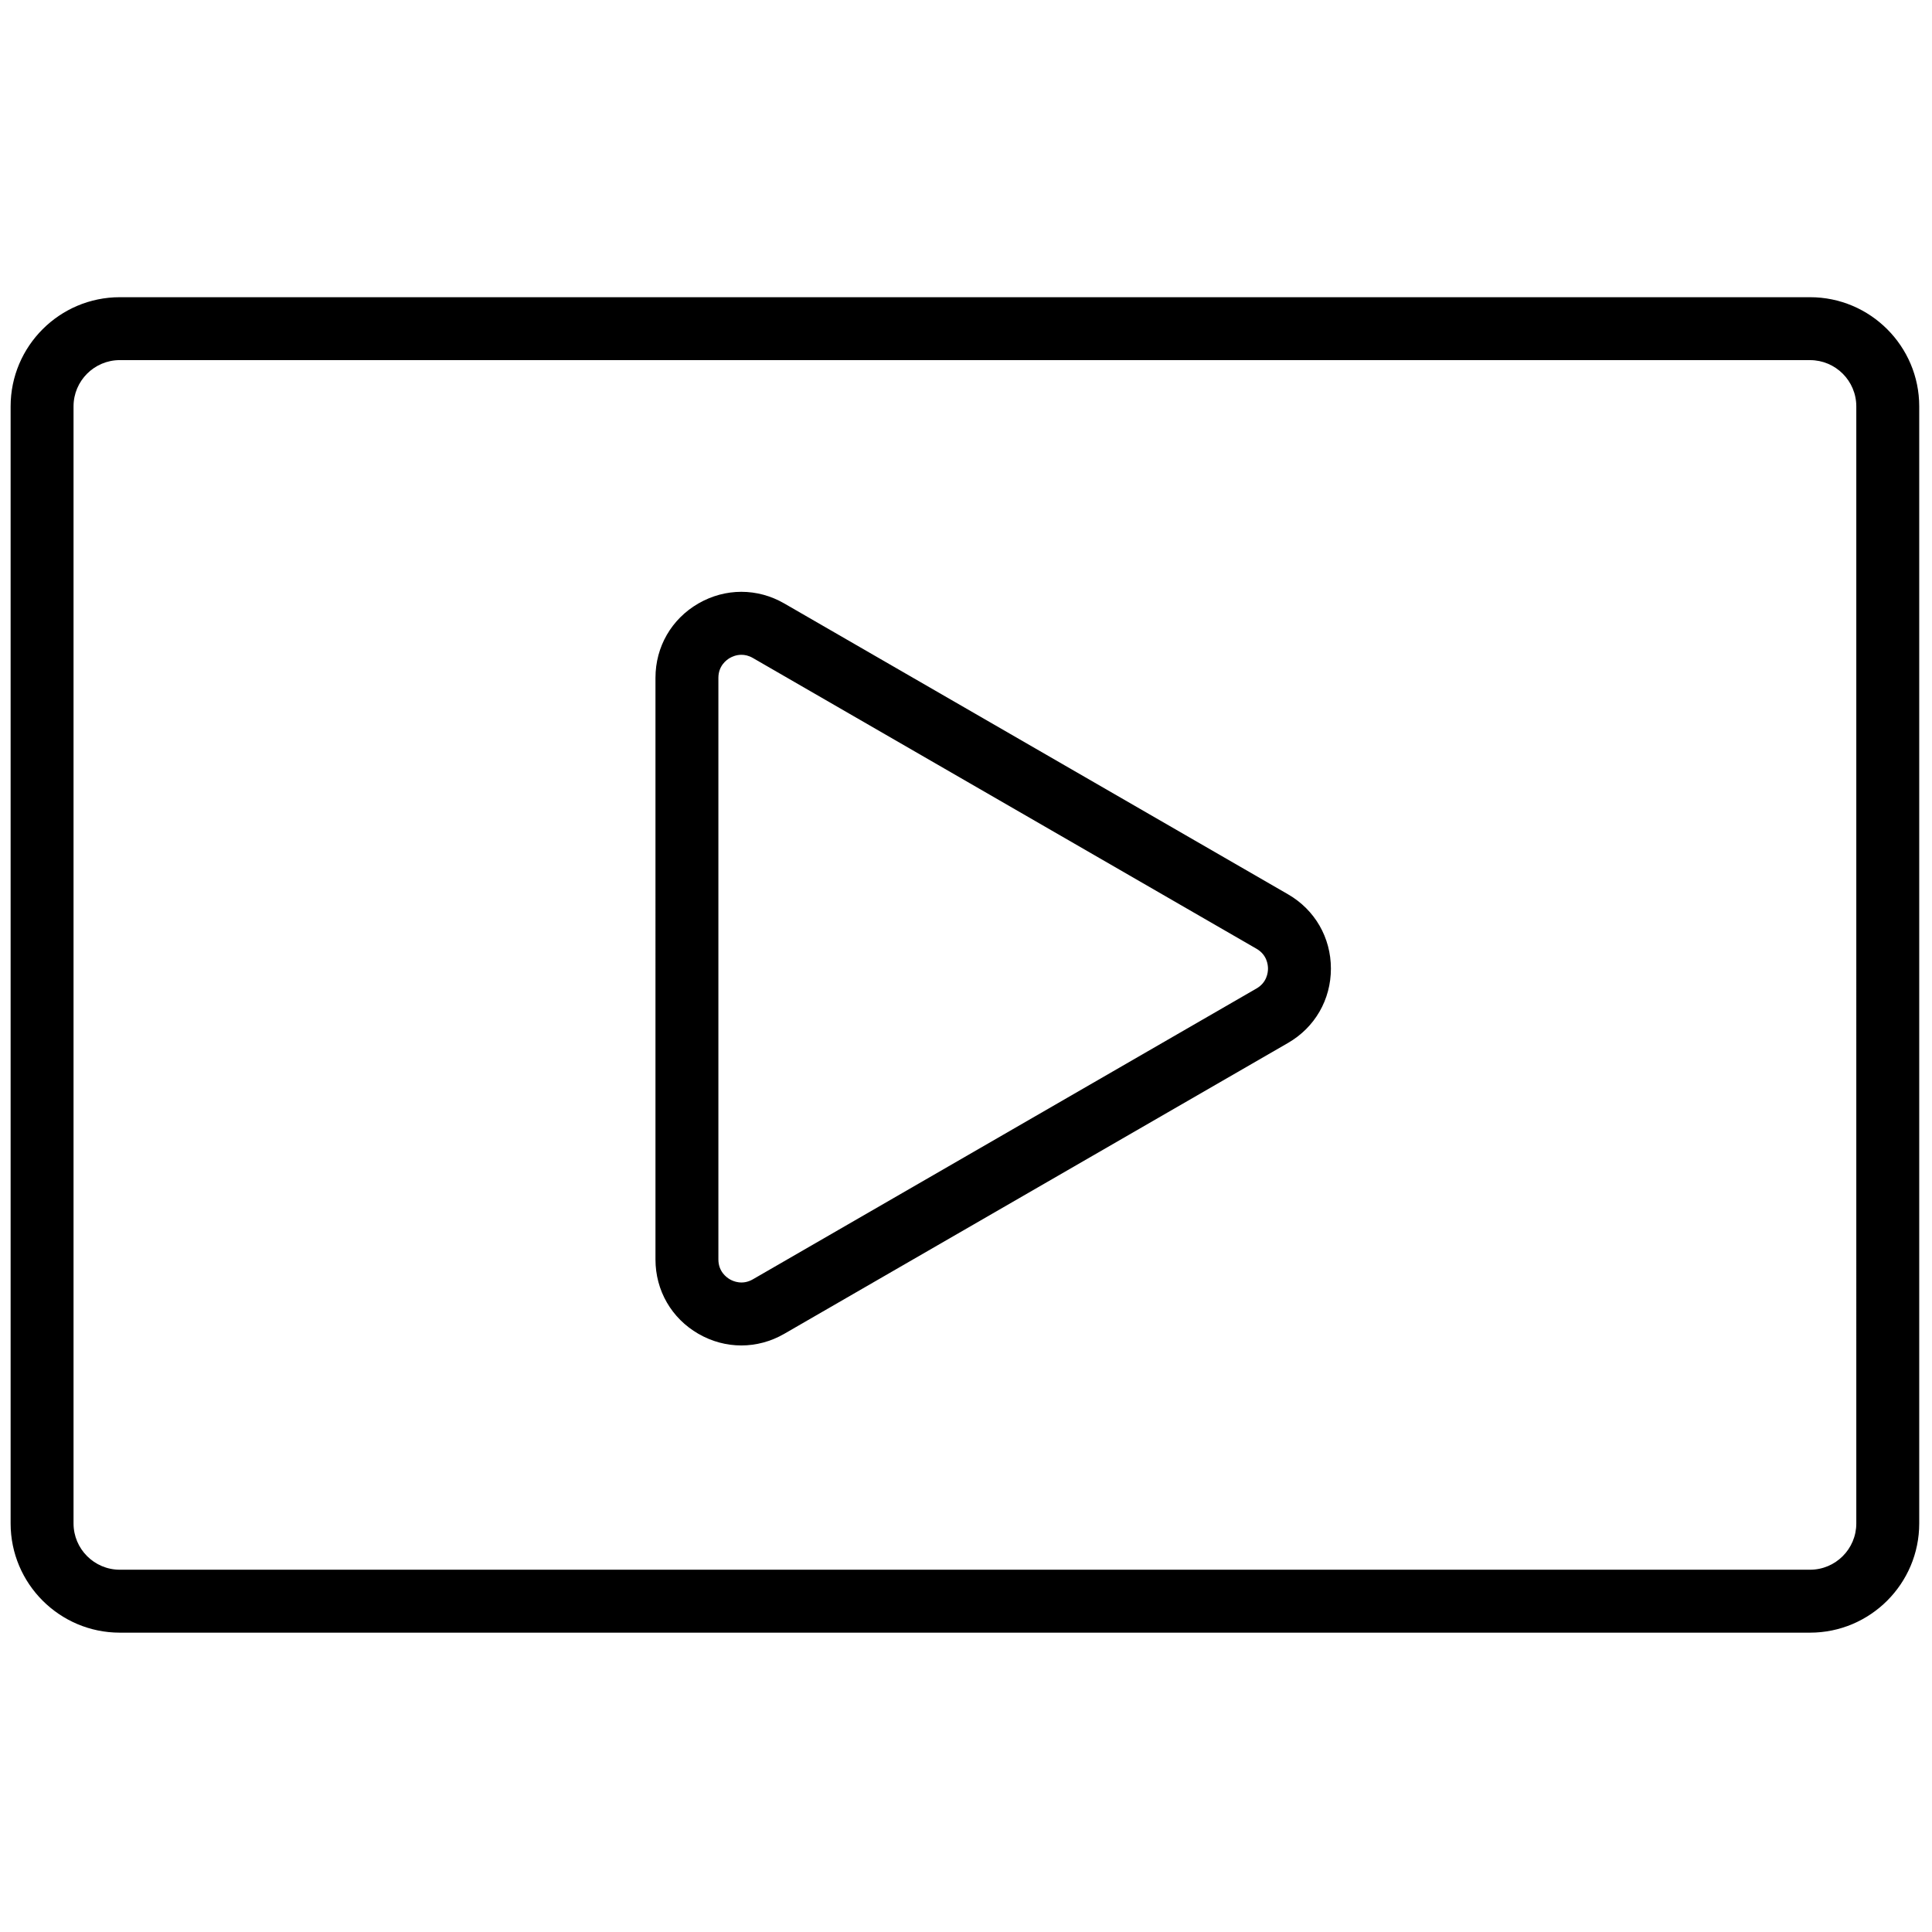 <svg xmlns="http://www.w3.org/2000/svg" xmlns:xlink="http://www.w3.org/1999/xlink" version="1.1" width="256" height="256" viewBox="0 0 256 256" xml:space="preserve">

<defs>
</defs>
<g style="stroke: none; stroke-width: 0; stroke-dasharray: none; stroke-linecap: butt; stroke-linejoin: miter; stroke-miterlimit: 10; fill: none; fill-rule: nonzero; opacity: 1;" transform="translate(1.407 1.407) scale(2.81 2.81)" >
	<path d="M 84.851 76.487 H 5.149 C 2.31 76.487 0 74.177 0 71.338 V 18.662 c 0 -2.839 2.31 -5.148 5.149 -5.148 h 79.702 c 2.84 0 5.149 2.31 5.149 5.148 v 52.676 C 90 74.177 87.691 76.487 84.851 76.487 z M 5.149 16.48 c -1.203 0 -2.182 0.978 -2.182 2.181 v 52.676 c 0 1.203 0.979 2.182 2.182 2.182 h 79.702 c 1.203 0 2.182 -0.978 2.182 -2.182 V 18.662 c 0 -1.203 -0.978 -2.181 -2.182 -2.181 H 5.149 z M 34.457 62.944 c -0.696 0 -1.391 -0.183 -2.025 -0.549 c -1.268 -0.732 -2.024 -2.043 -2.024 -3.506 V 31.461 c 0 -1.464 0.757 -2.774 2.025 -3.506 c 1.268 -0.731 2.782 -0.732 4.048 0 l 23.753 13.714 c 1.268 0.731 2.024 2.042 2.024 3.505 c 0 1.464 -0.756 2.775 -2.024 3.506 L 36.481 62.395 C 35.847 62.761 35.152 62.944 34.457 62.944 z M 34.462 30.376 c -0.25 0 -0.447 0.092 -0.546 0.149 c -0.163 0.094 -0.541 0.373 -0.541 0.937 v 27.428 c 0 0.563 0.378 0.842 0.541 0.936 c 0.163 0.095 0.594 0.281 1.082 0.001 L 58.75 46.111 c 0.489 -0.282 0.541 -0.749 0.541 -0.937 c 0 -0.187 -0.052 -0.654 -0.541 -0.936 L 34.997 30.524 C 34.805 30.414 34.623 30.376 34.462 30.376 z" style="stroke: none; stroke-width: 1; stroke-dasharray: none; stroke-linecap: butt; stroke-linejoin: miter; stroke-miterlimit: 10; fill: rgb(0,0,0); fill-rule: nonzero; opacity: 1;" transform=" matrix(1 0 0 1 0 0) " stroke-linecap="round" />
</g>
</svg>